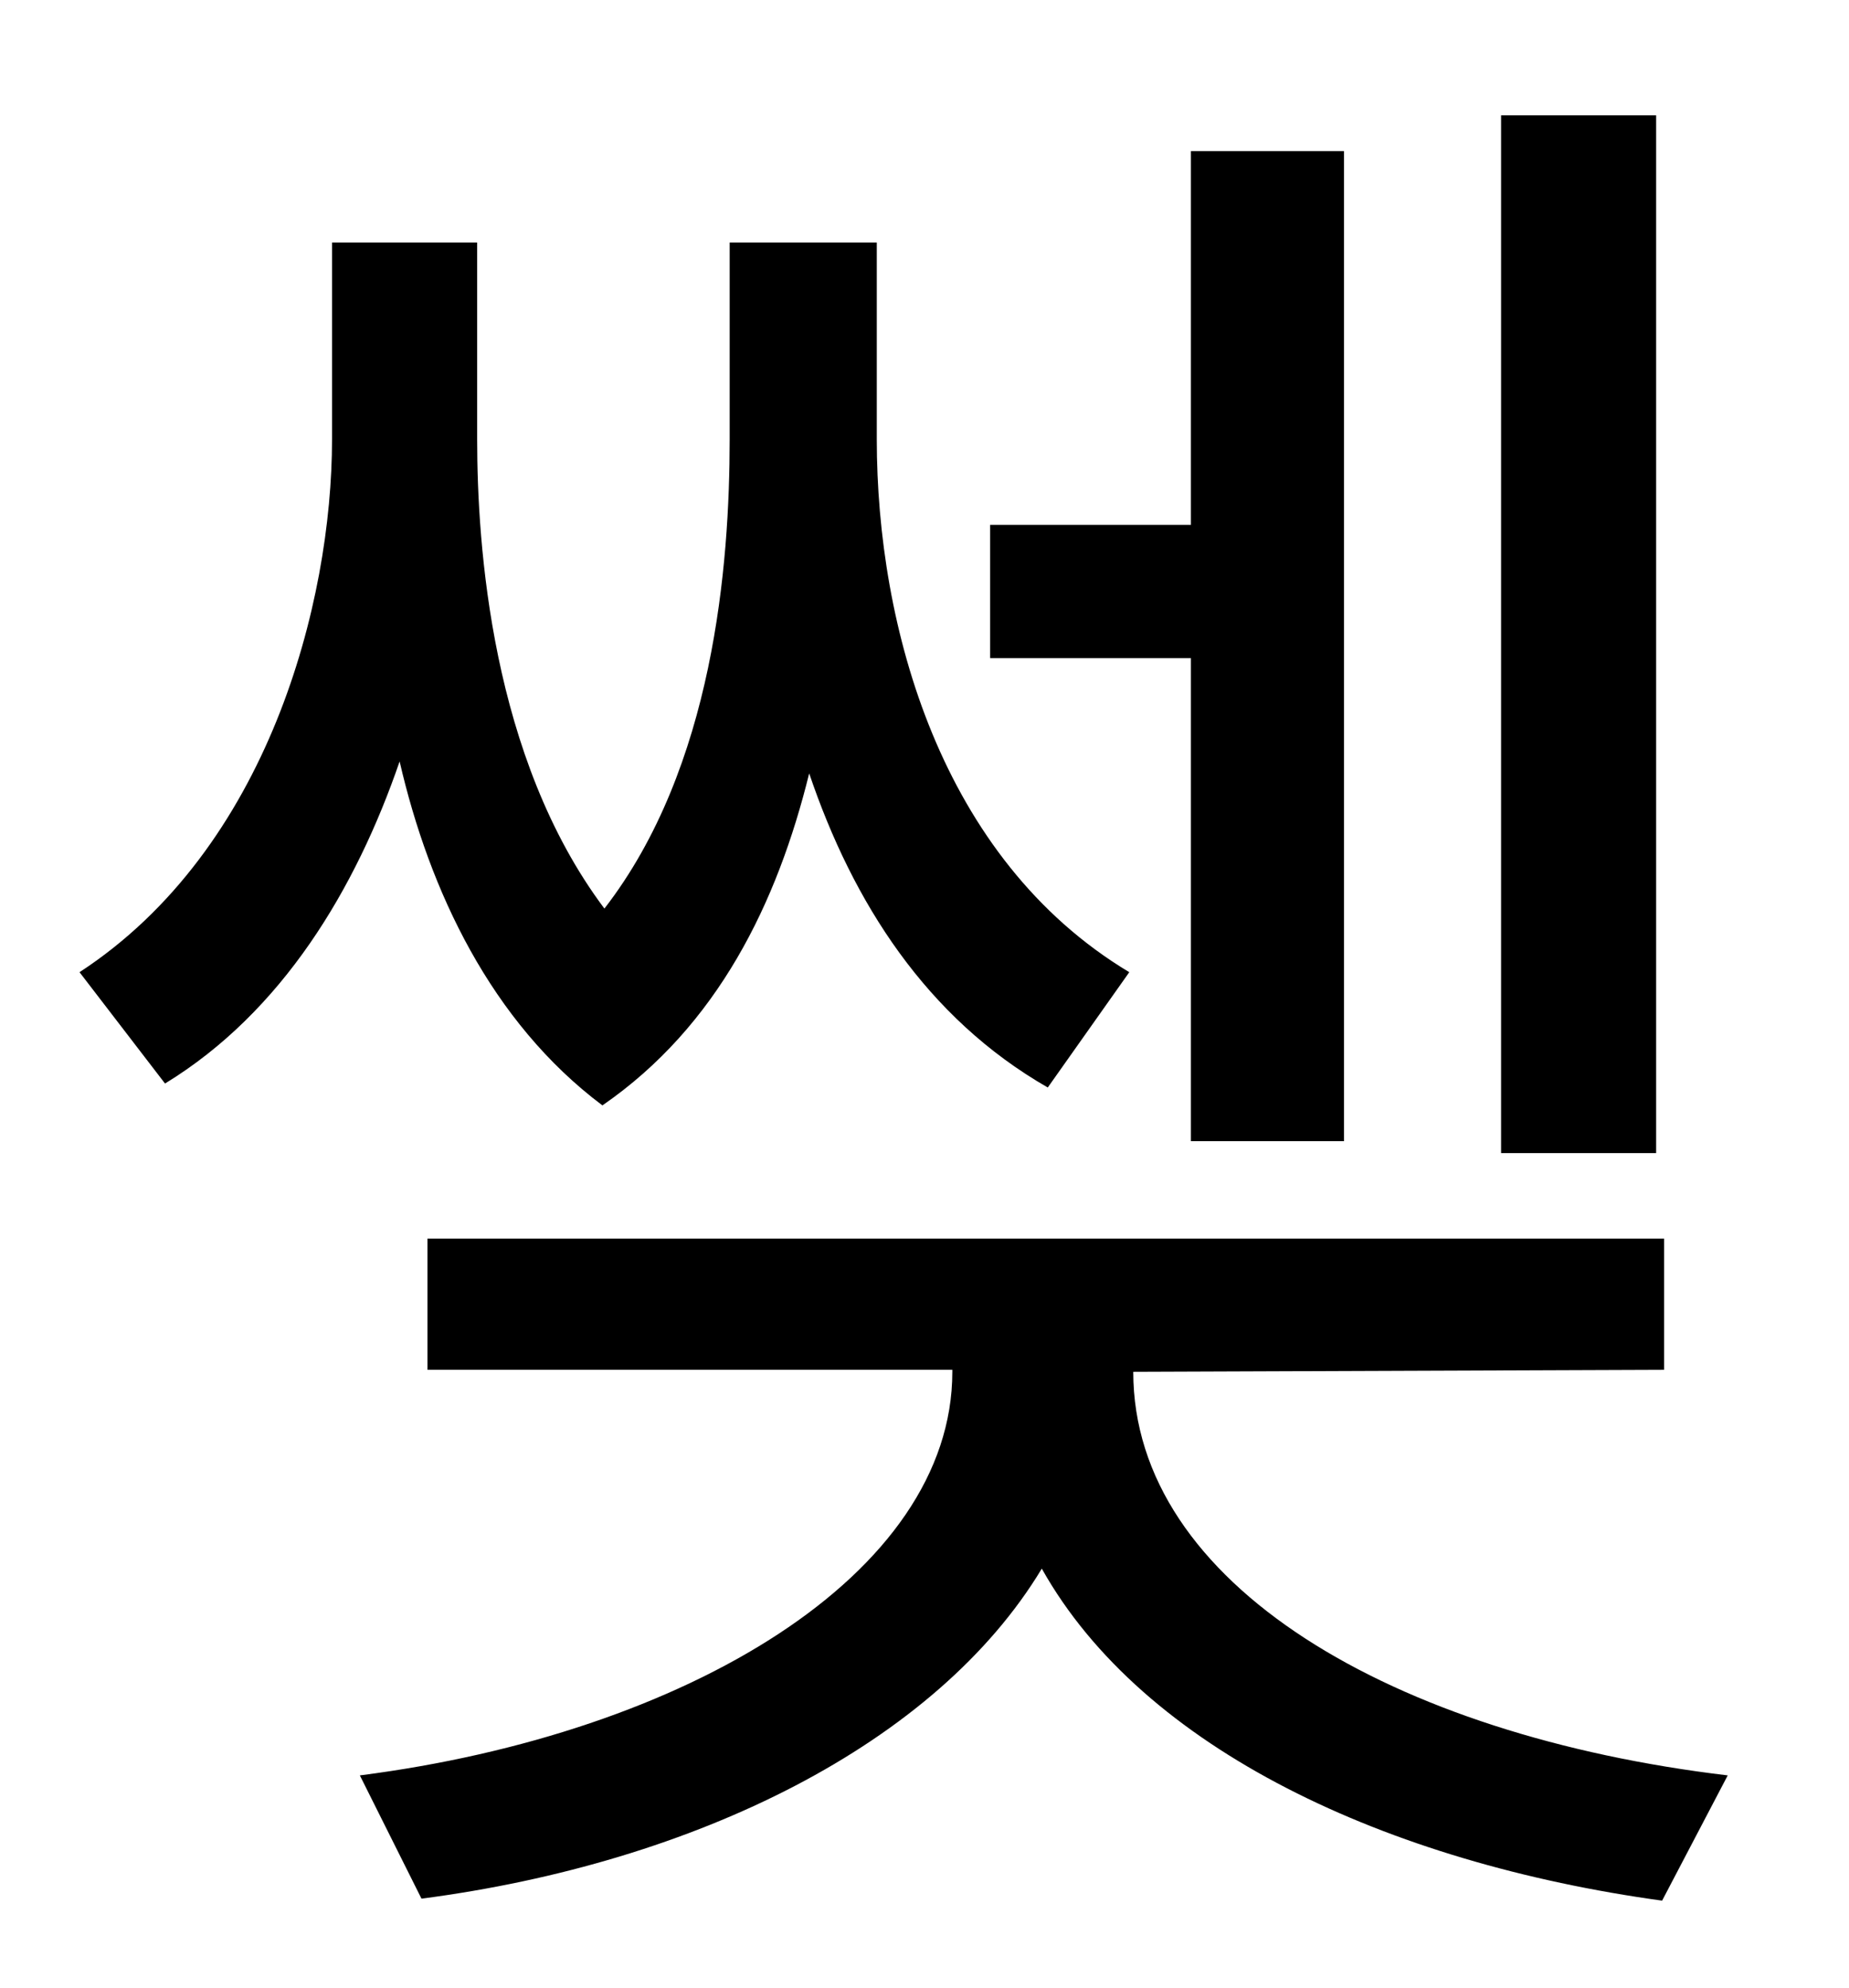 <?xml version="1.0" standalone="no"?>
<!DOCTYPE svg PUBLIC "-//W3C//DTD SVG 1.1//EN" "http://www.w3.org/Graphics/SVG/1.1/DTD/svg11.dtd" >
<svg xmlns="http://www.w3.org/2000/svg" xmlns:xlink="http://www.w3.org/1999/xlink" version="1.1" viewBox="-10 0 930 1000">
   <path fill="currentColor"
d="M823 58v522h-78v-522h78zM589 574v-243h-101v-67h101v-188h77v498h-77zM558 489l-41 58c-61 -35 -98 -93 -120 -158c-16 65 -46 127 -104 167c-56 -42 -87 -108 -102 -173c-22 64 -59 126 -118 162l-43 -56c95 -62 127 -186 127 -268v-99h73v99c0 53 7 160 64 236
c55 -71 63 -173 63 -236v-99h74v99c0 94 32 211 127 268zM560 690c0 107 131 183 299 203l-33 63c-138 -19 -261 -76 -312 -167c-53 88 -174 148 -312 166l-31 -62c164 -21 298 -101 298 -203v-1h-264v-66h622v66z" />
</svg>
